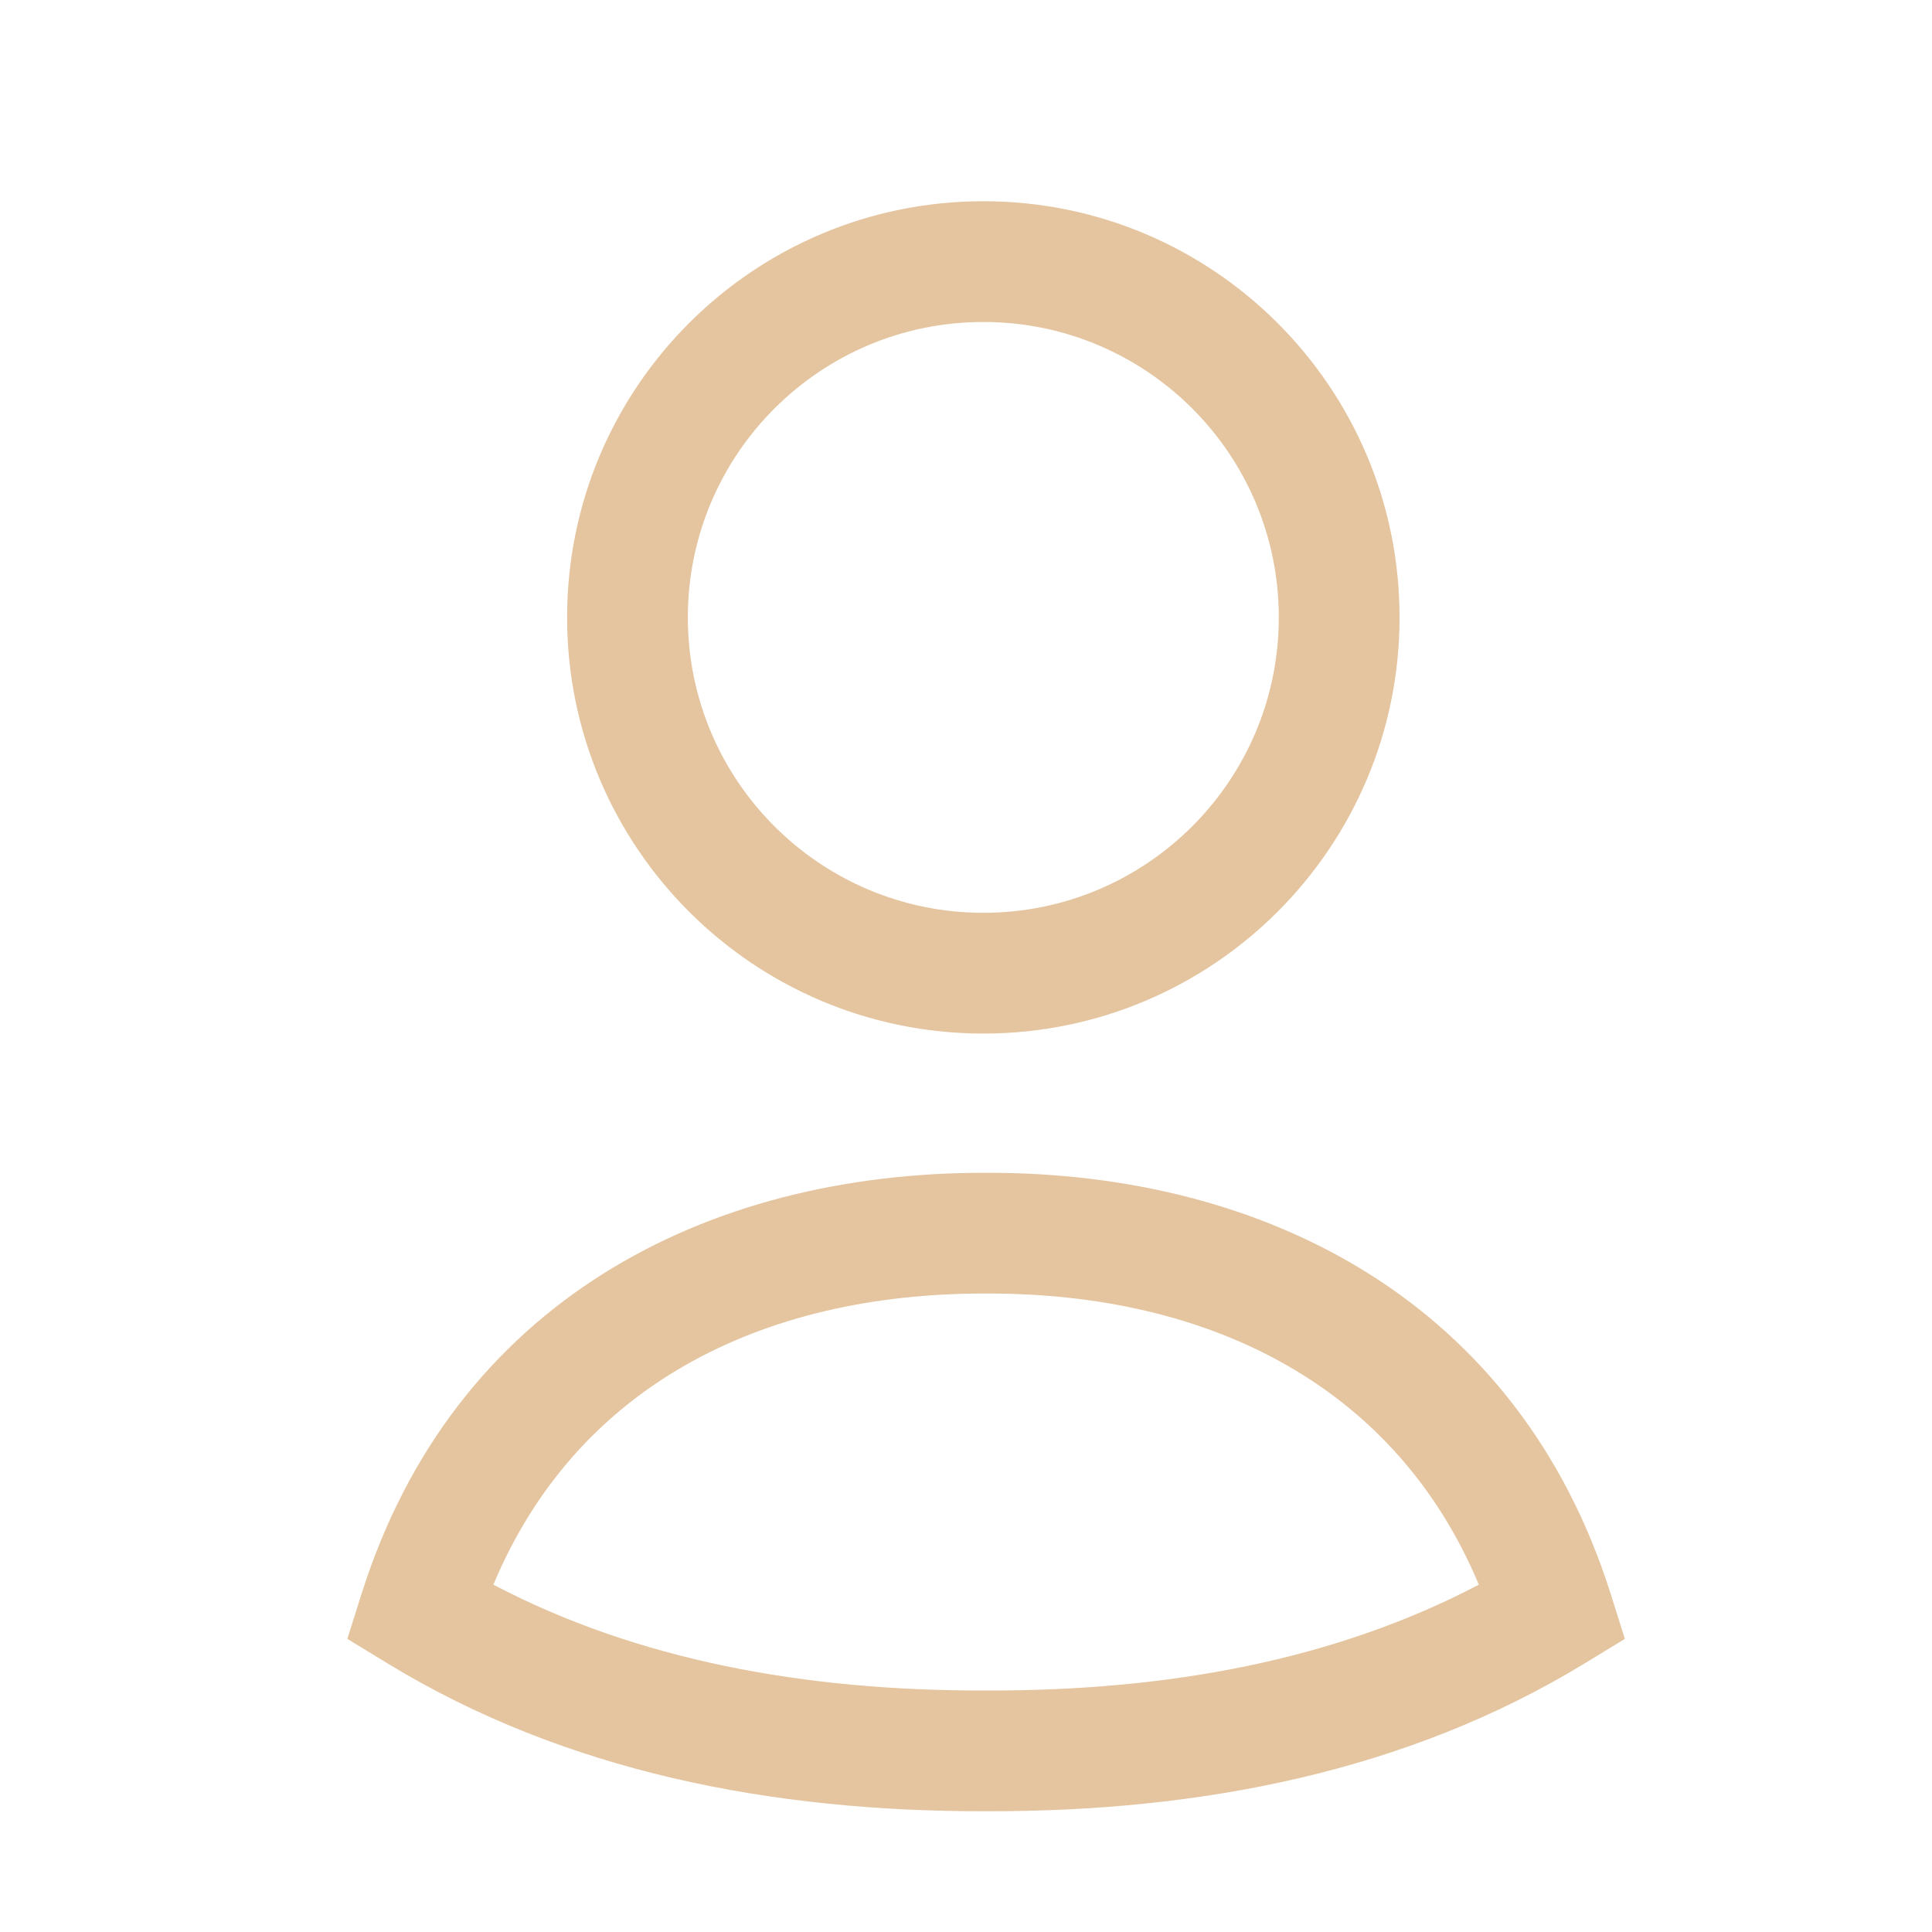 <svg width="32" height="32" viewBox="0 0 32 32" fill="none" xmlns="http://www.w3.org/2000/svg">
<path fill-rule="evenodd" clip-rule="evenodd" d="M16.288 5.333C13.585 5.333 11.393 7.524 11.393 10.226C11.393 12.929 13.585 15.119 16.288 15.119C18.989 15.119 21.181 12.929 21.181 10.226C21.181 7.523 18.989 5.333 16.288 5.333ZM9.393 10.226C9.393 6.418 12.481 3.333 16.288 3.333C20.094 3.333 23.181 6.418 23.181 10.226C23.181 14.034 20.094 17.119 16.288 17.119C12.481 17.119 9.393 14.034 9.393 10.226Z" fill="#E4C59F"/>
<path fill-rule="evenodd" clip-rule="evenodd" d="M8.172 26.247C10.55 27.496 13.319 28.008 16.331 28H16.336C19.347 28.008 22.116 27.496 24.494 26.247C23.129 22.985 20.079 21.416 16.336 21.425H16.331C12.582 21.416 9.538 22.982 8.172 26.247ZM16.333 19.425C11.667 19.414 7.511 21.584 5.989 26.397L5.753 27.145L6.422 27.553C9.361 29.344 12.778 30.008 16.333 30C19.888 30.008 23.305 29.344 26.244 27.553L26.913 27.145L26.677 26.397C25.157 21.589 20.995 19.414 16.333 19.425Z" fill="#E4C59F"/>
</svg>
